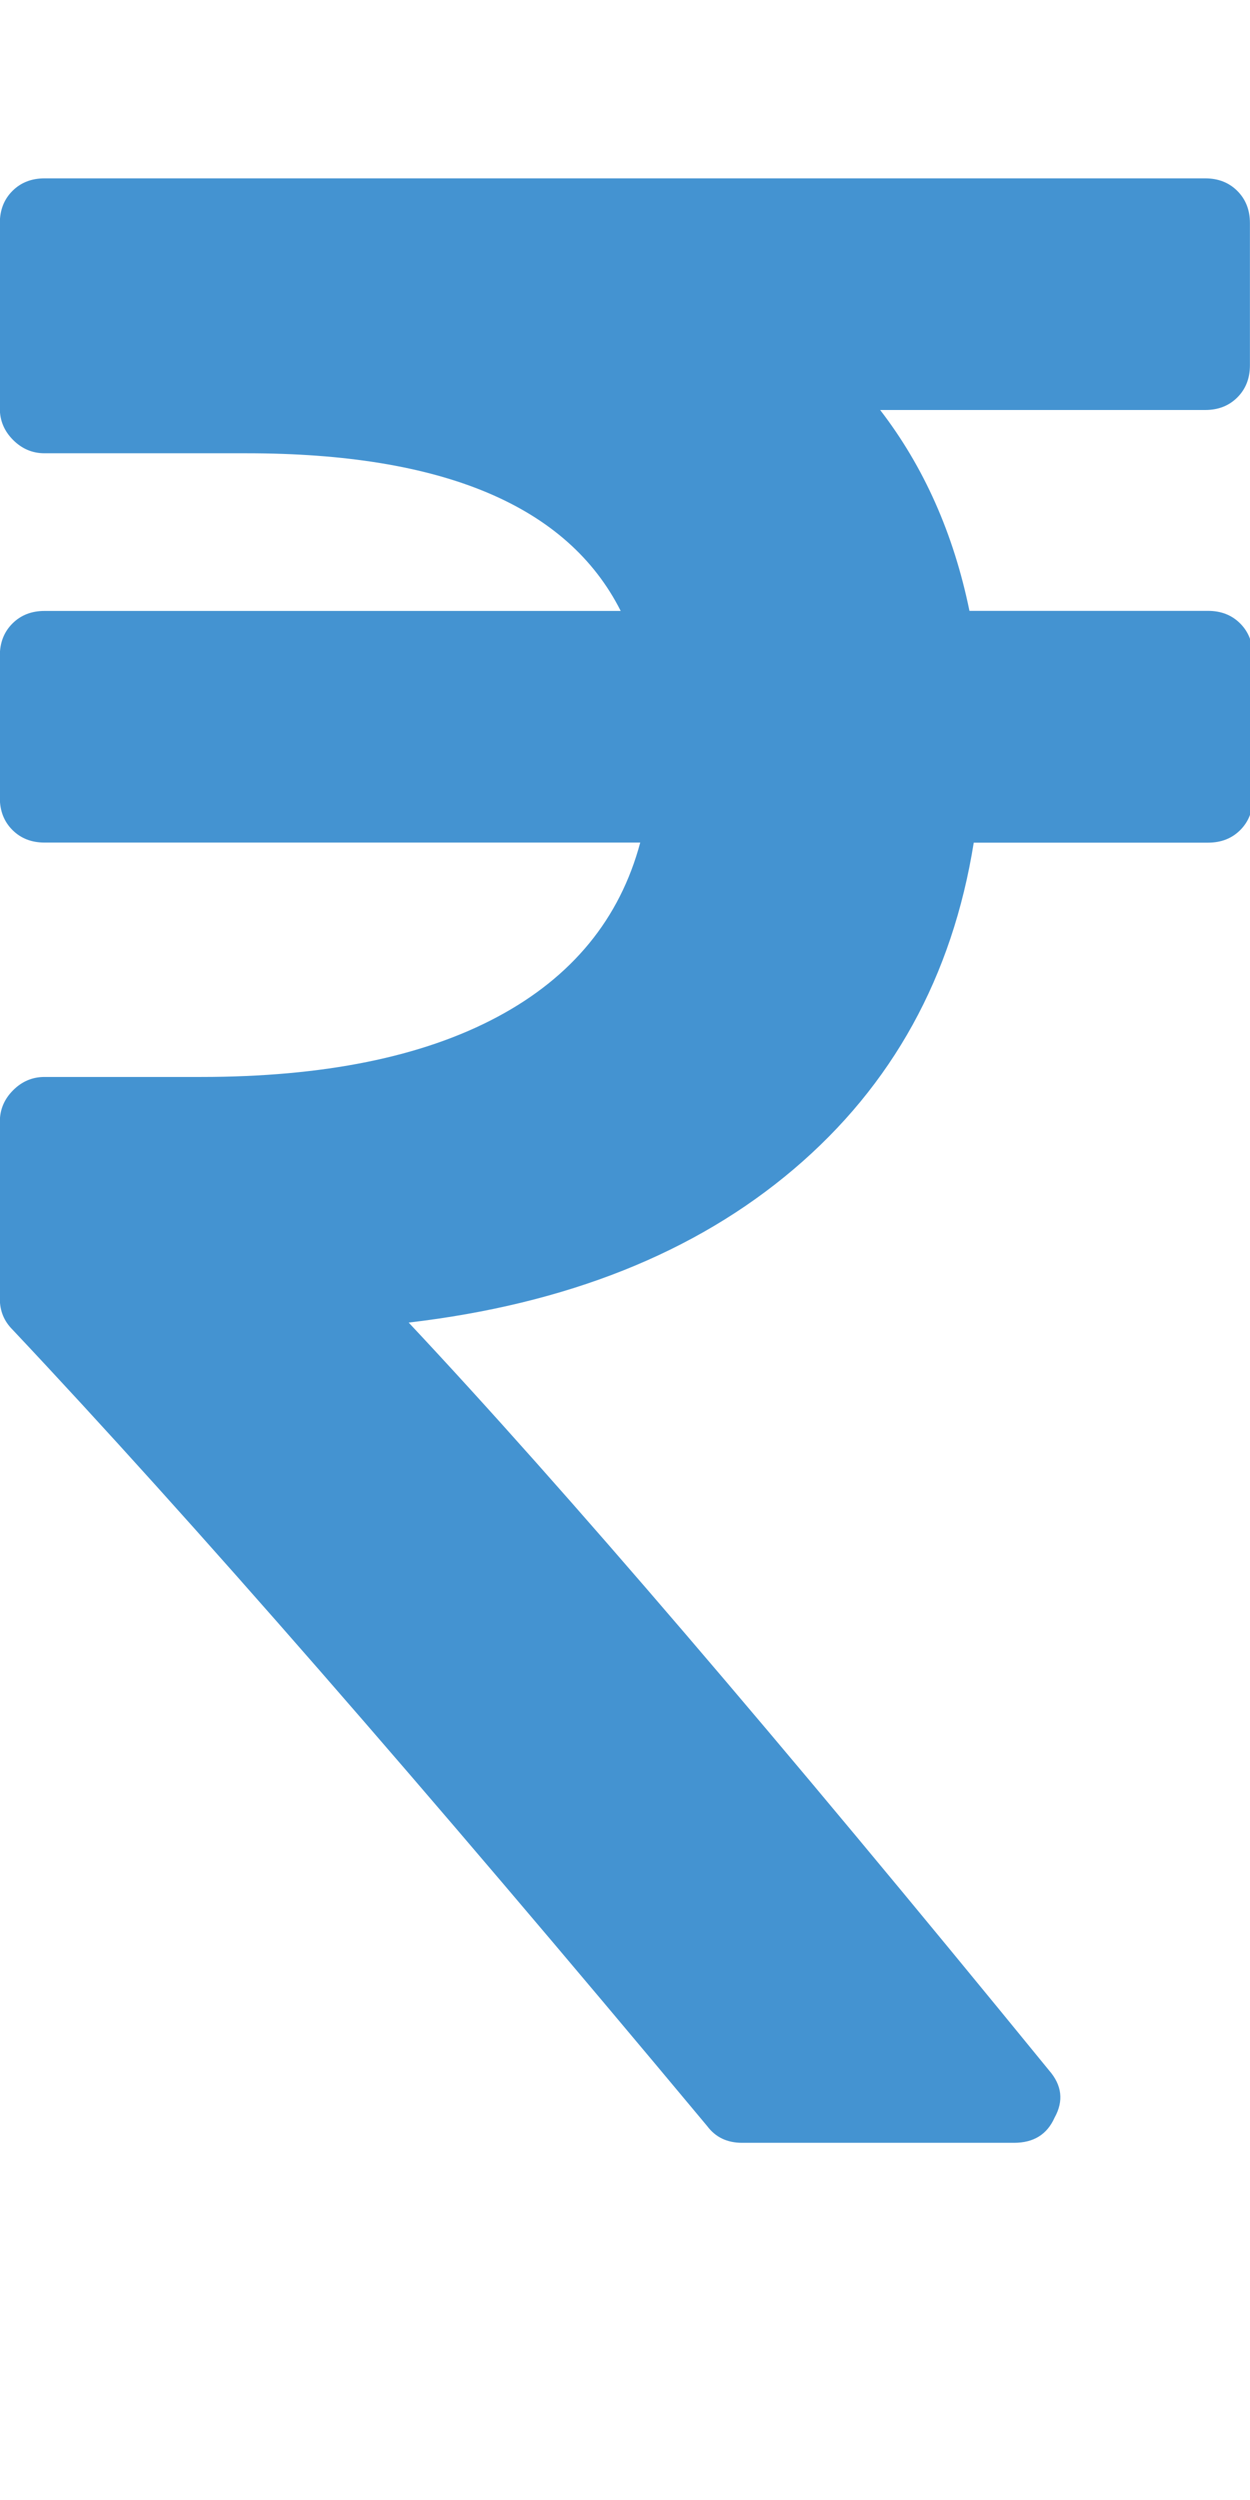 <?xml version="1.0" encoding="utf-8"?>
<!-- Generated by IcoMoon.io -->
<!DOCTYPE svg PUBLIC "-//W3C//DTD SVG 1.1//EN" "http://www.w3.org/Graphics/SVG/1.1/DTD/svg11.dtd">
<svg version="1.1" xmlns="http://www.w3.org/2000/svg" xmlns:xlink="http://www.w3.org/1999/xlink" width="16" height="32" viewBox="0 0 16 32">
<path fill="#4493d1" d="M16.036 8.393v1.821q0 0.25-0.161 0.411t-0.411 0.161h-3q-0.411 2.571-2.304 4.179t-4.929 1.964q2.982 3.179 8.196 9.571 0.25 0.286 0.071 0.607-0.143 0.321-0.518 0.321h-3.482q-0.286 0-0.446-0.214-5.464-6.554-8.893-10.196-0.161-0.161-0.161-0.393v-2.268q0-0.232 0.17-0.402t0.402-0.17h2q2.357 0 3.795-0.768t1.83-2.232h-7.625q-0.25 0-0.411-0.161t-0.161-0.411v-1.821q0-0.25 0.161-0.411t0.411-0.161h7.375q-1.018-2.018-4.786-2.018h-2.589q-0.232 0-0.402-0.17t-0.17-0.402v-2.375q0-0.25 0.161-0.411t0.411-0.161h14.857q0.25 0 0.411 0.161t0.161 0.411v1.821q0 0.25-0.161 0.411t-0.411 0.161h-4.161q0.839 1.089 1.143 2.571h3.054q0.25 0 0.411 0.161t0.161 0.411z"></path>
</svg>
